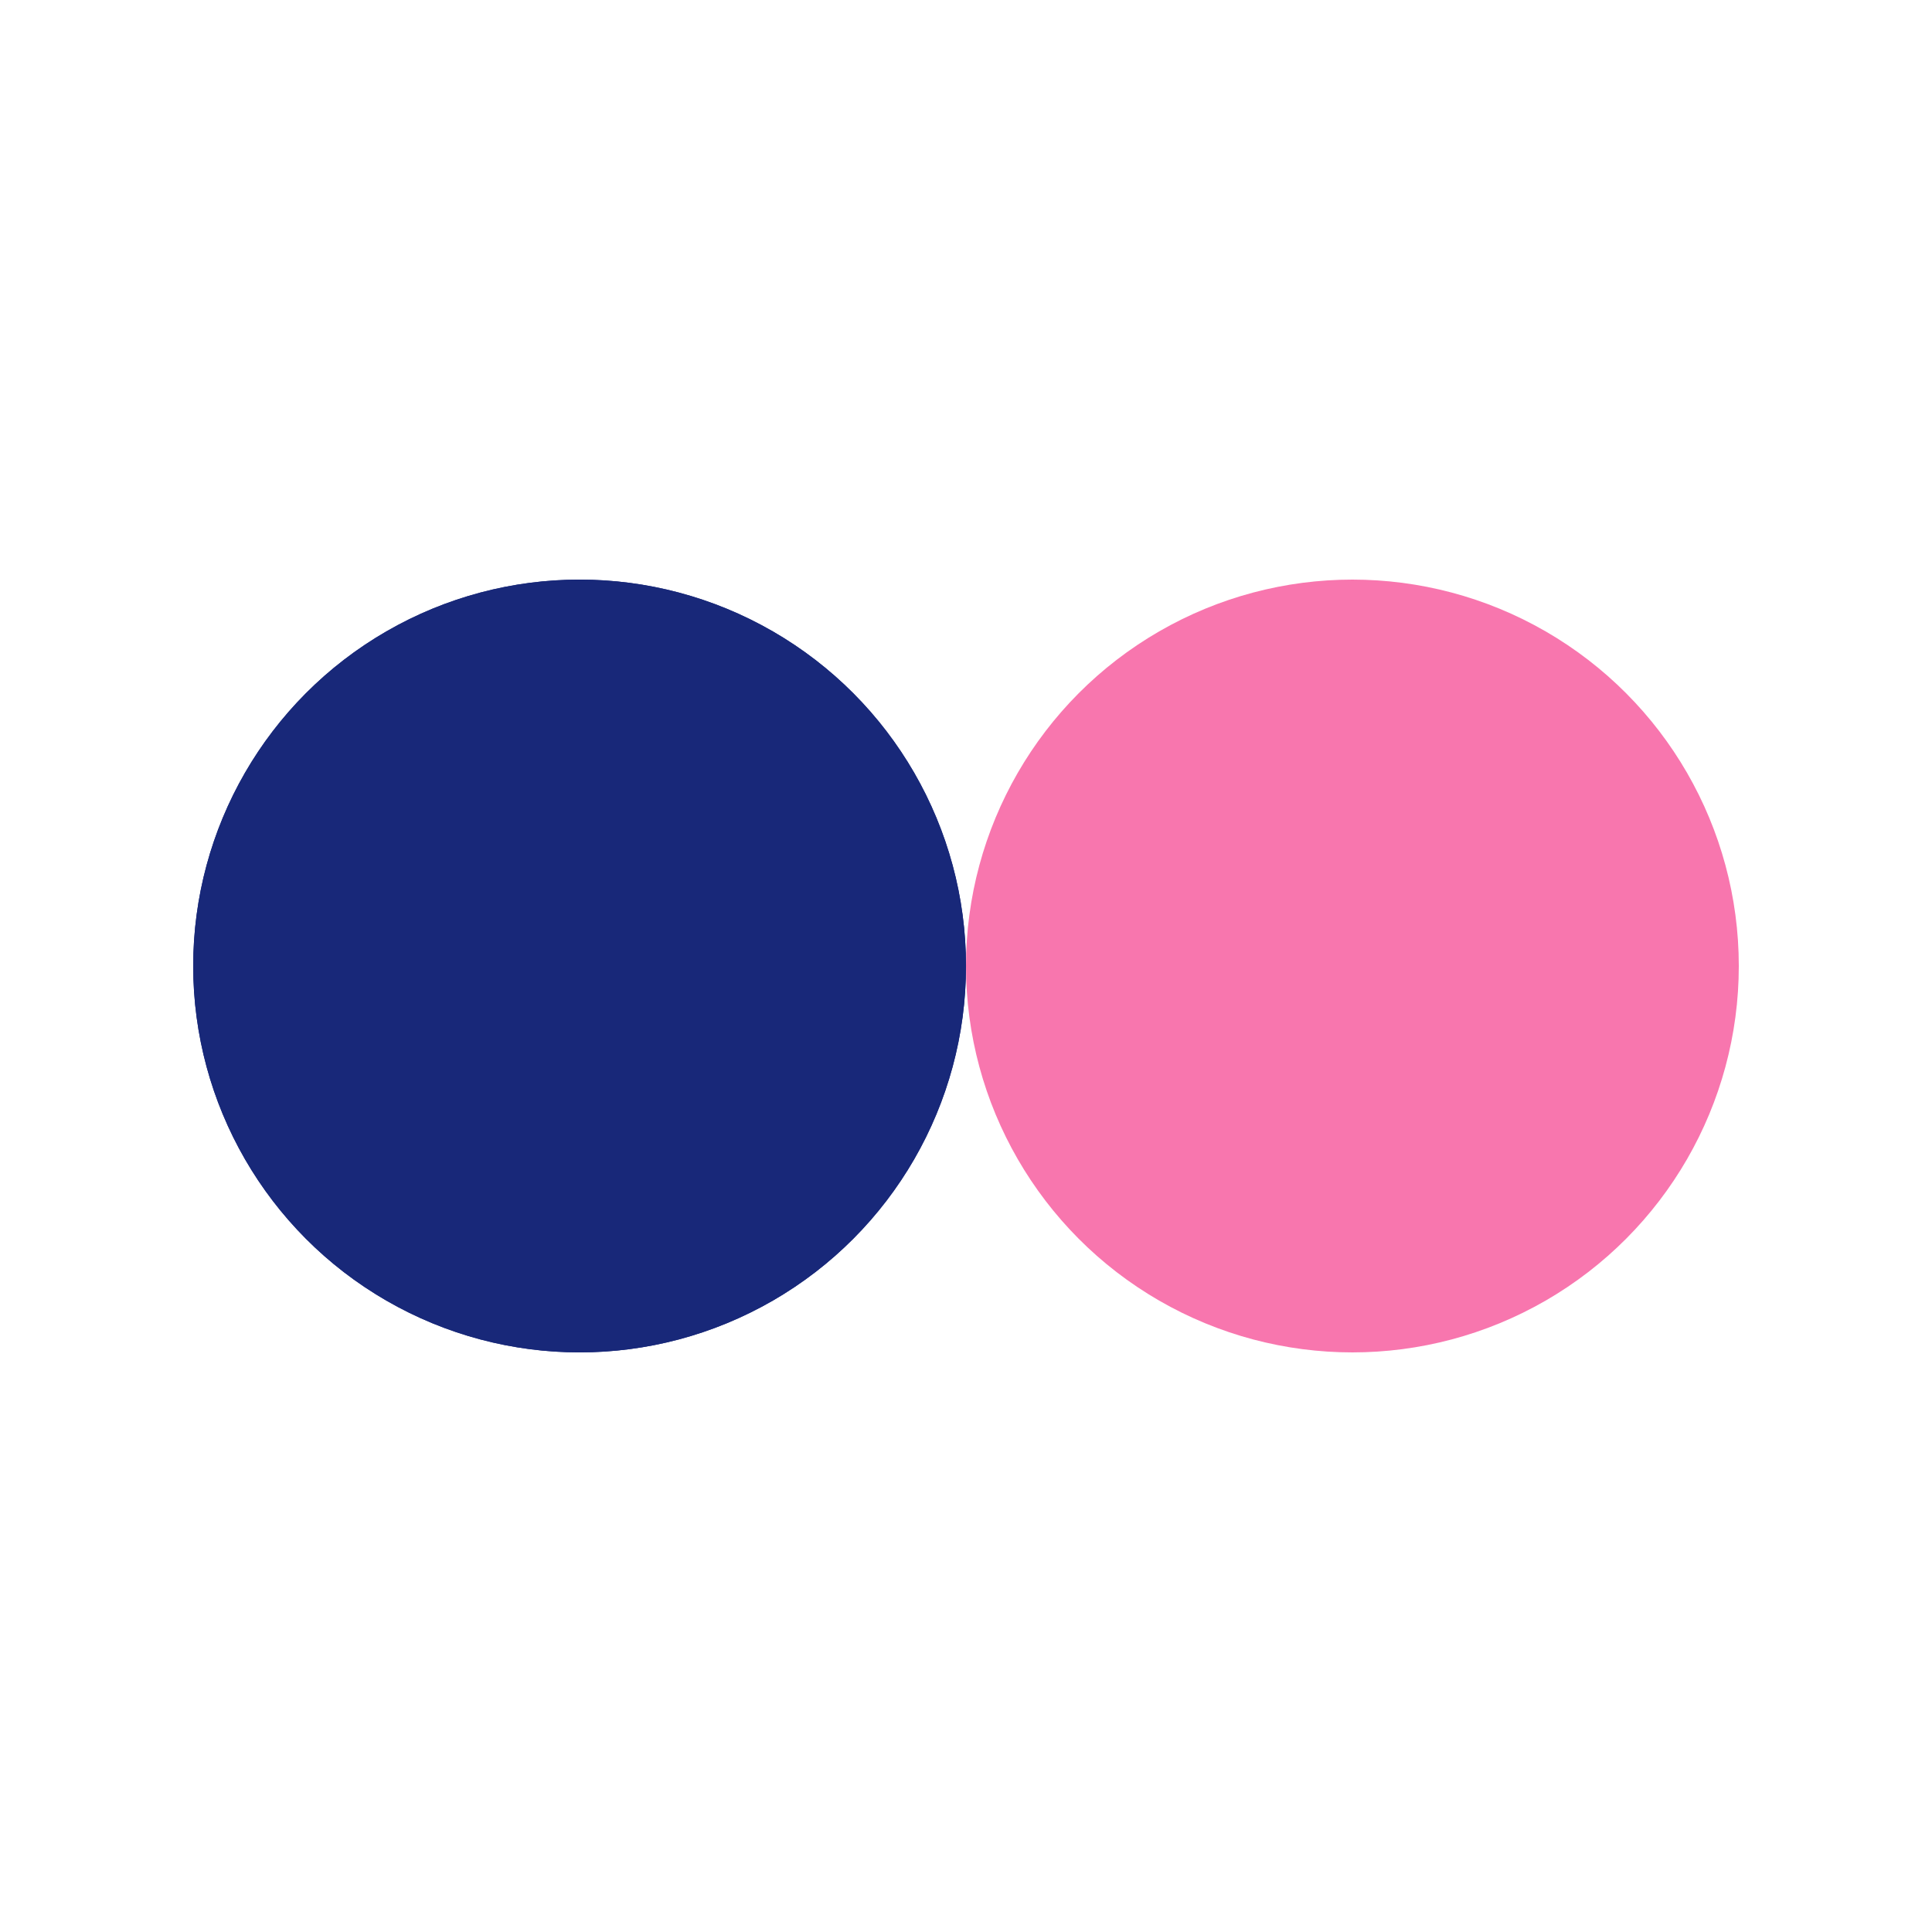 <?xml version="1.0" encoding="utf-8"?>
<svg xmlns="http://www.w3.org/2000/svg" xmlns:xlink="http://www.w3.org/1999/xlink" style="margin: auto; background: none; display: block; shape-rendering: auto;" width="134px" height="134px" viewBox="0 0 100 100" preserveAspectRatio="xMidYMid">
<circle cx="30" cy="50" fill="#182879" r="20">
  <animate attributeName="cx" repeatCount="indefinite" dur="1.053s" keyTimes="0;0.5;1" values="30;70;30" begin="-0.526s"></animate>
</circle>
<circle cx="70" cy="50" fill="#f876ae" r="20">
  <animate attributeName="cx" repeatCount="indefinite" dur="1.053s" keyTimes="0;0.5;1" values="30;70;30" begin="0s"></animate>
</circle>
<circle cx="30" cy="50" fill="#182879" r="20">
  <animate attributeName="cx" repeatCount="indefinite" dur="1.053s" keyTimes="0;0.5;1" values="30;70;30" begin="-0.526s"></animate>
  <animate attributeName="fill-opacity" values="0;0;1;1" calcMode="discrete" keyTimes="0;0.499;0.5;1" dur="1.053s" repeatCount="indefinite"></animate>
</circle>
<!-- [ldio] generated by https://loading.io/ --></svg>